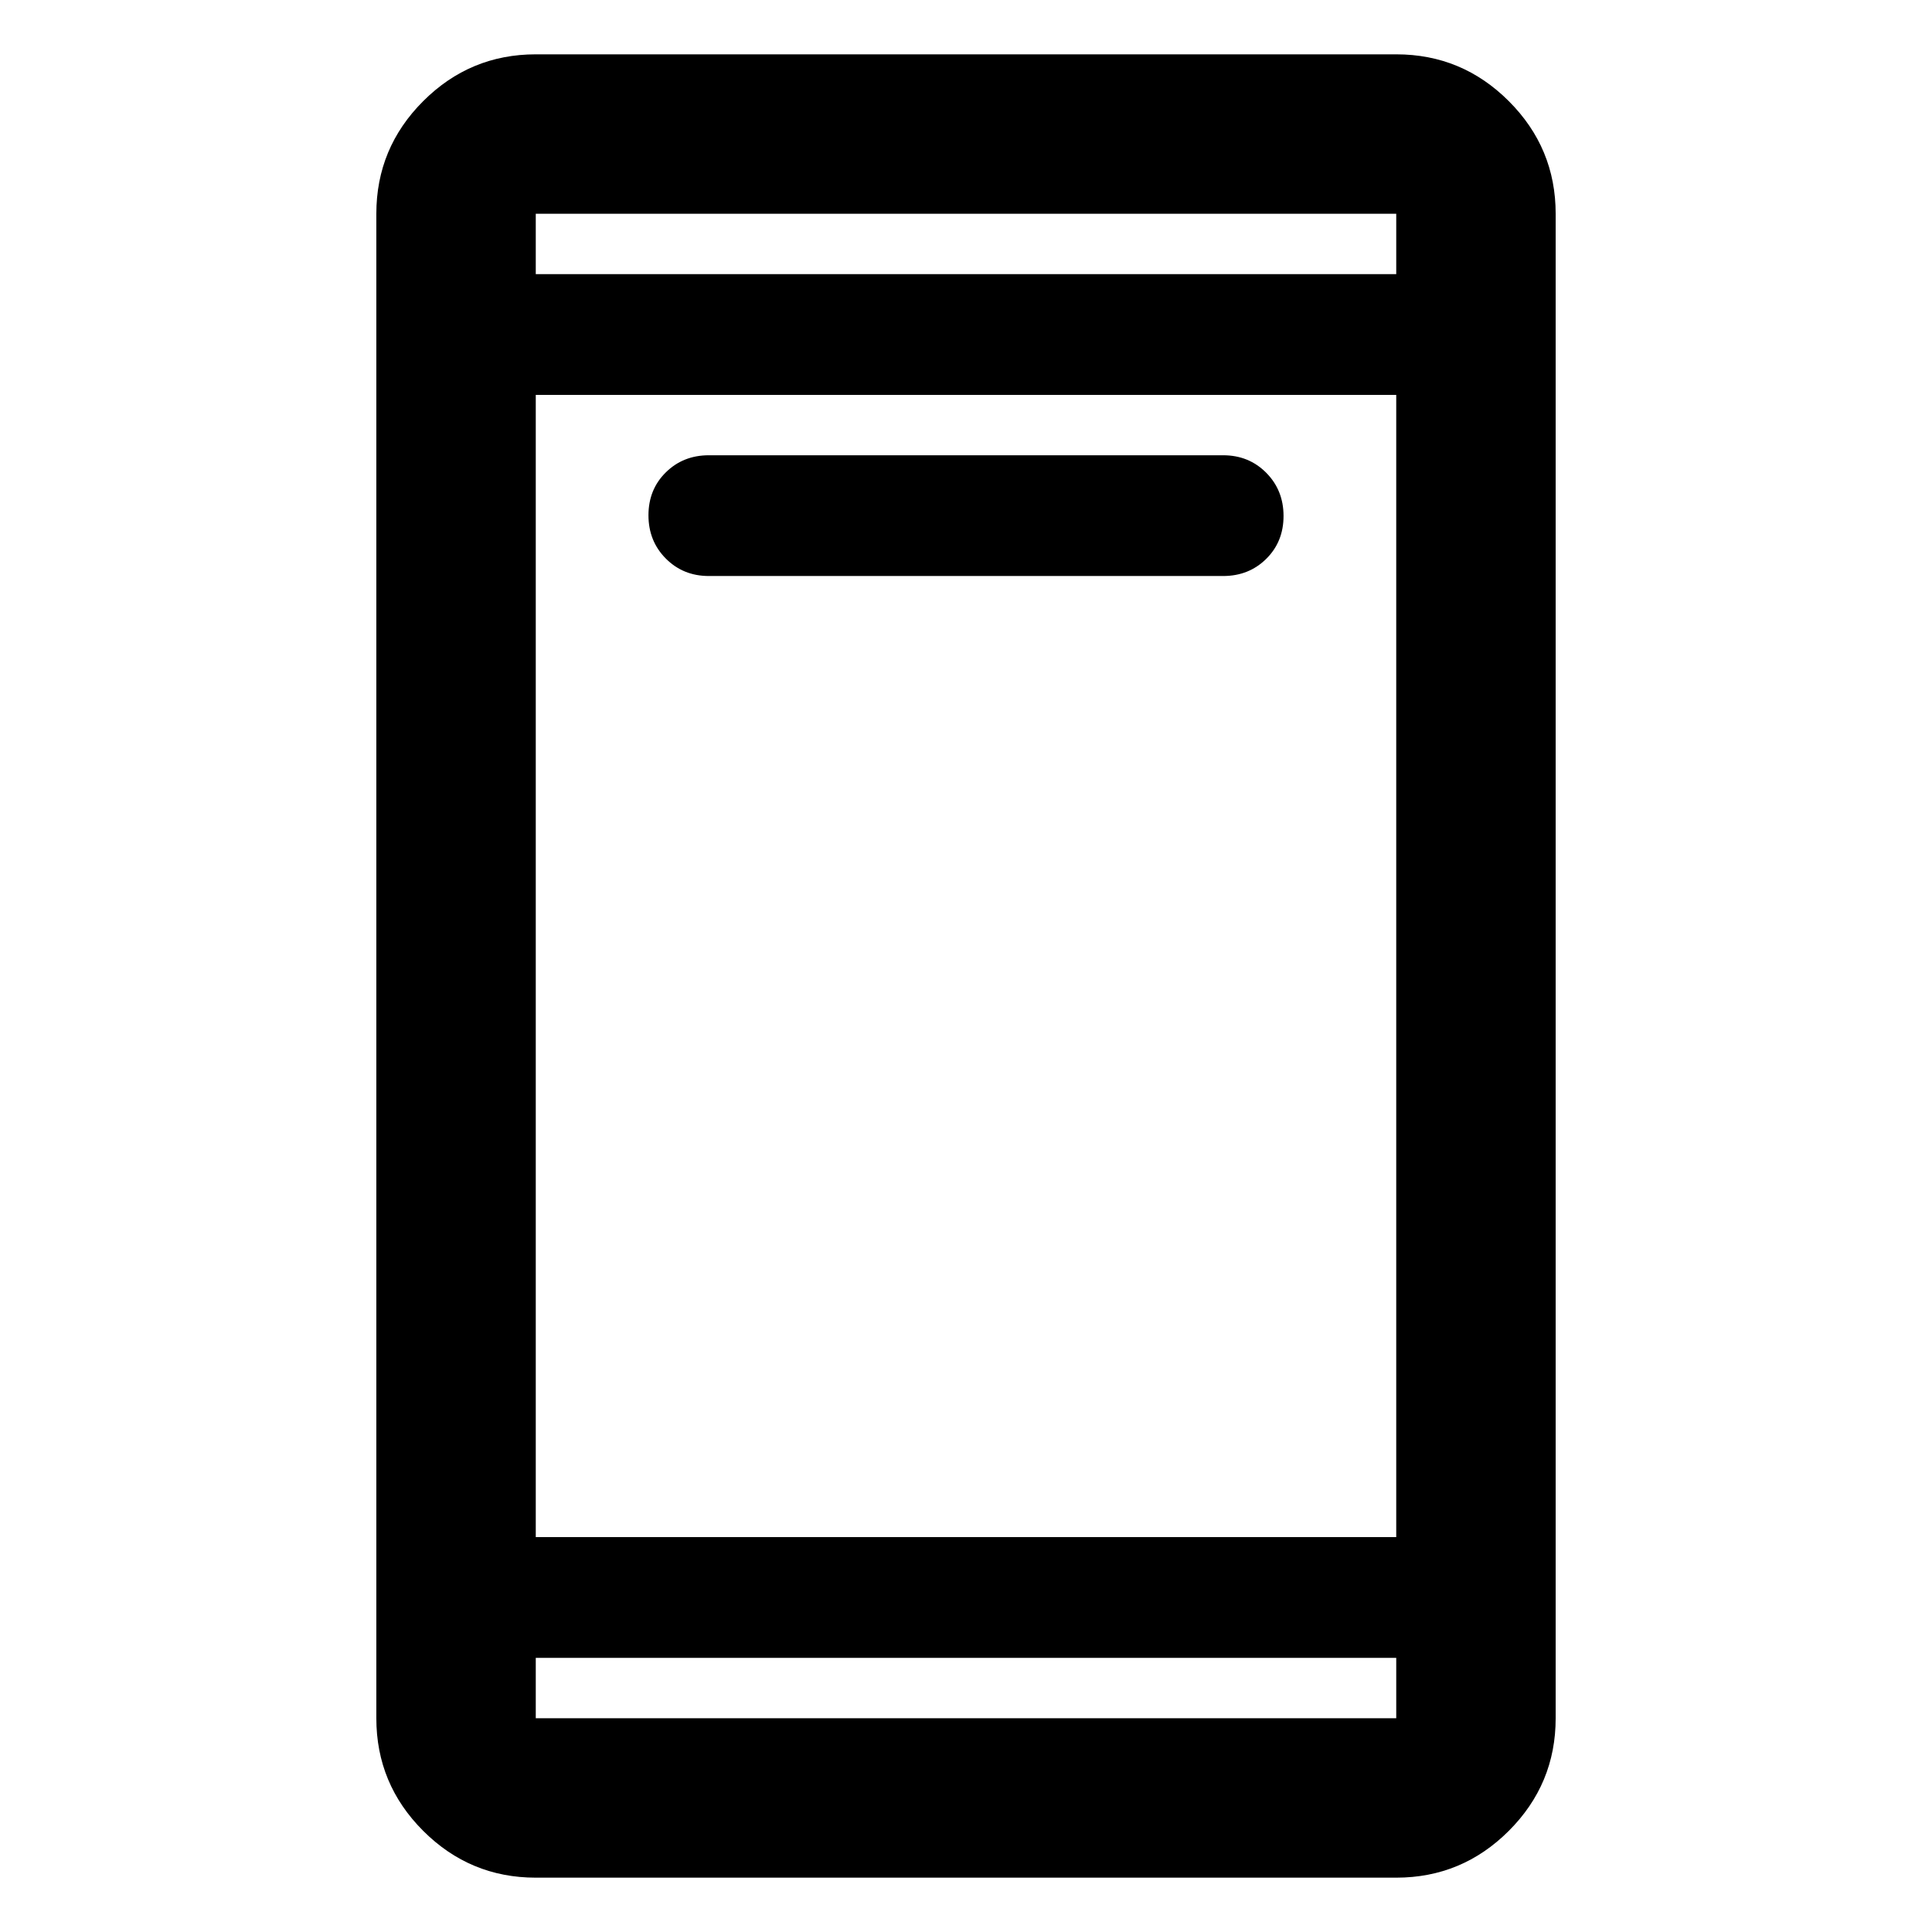 <svg xmlns="http://www.w3.org/2000/svg" width="48" height="48" viewBox="0 96 960 960"><path d="M352.218 382.218q-12.75 0-21.375-8.676-8.625-8.675-8.625-21.5 0-12.824 8.625-21.324 8.625-8.5 21.375-8.5h255.564q12.75 0 21.375 8.675 8.625 8.676 8.625 21.5 0 12.825-8.625 21.325t-21.375 8.5H352.218Zm-86 646.782q-32.678 0-55.948-23.27-23.271-23.27-23.271-55.948V202.218q0-32.678 23.271-55.948 23.27-23.271 55.948-23.271h427.564q32.678 0 55.948 23.271 23.271 23.27 23.271 55.948v747.564q0 32.678-23.271 55.948-23.27 23.27-55.948 23.27H266.218Zm0-169.218h427.564V292.218H266.218v567.564Zm0 60v30h427.564v-30H266.218Zm0-687.564h427.564v-30H266.218v30Zm0-30v30-30Zm0 747.564v-30 30Z"/></svg>